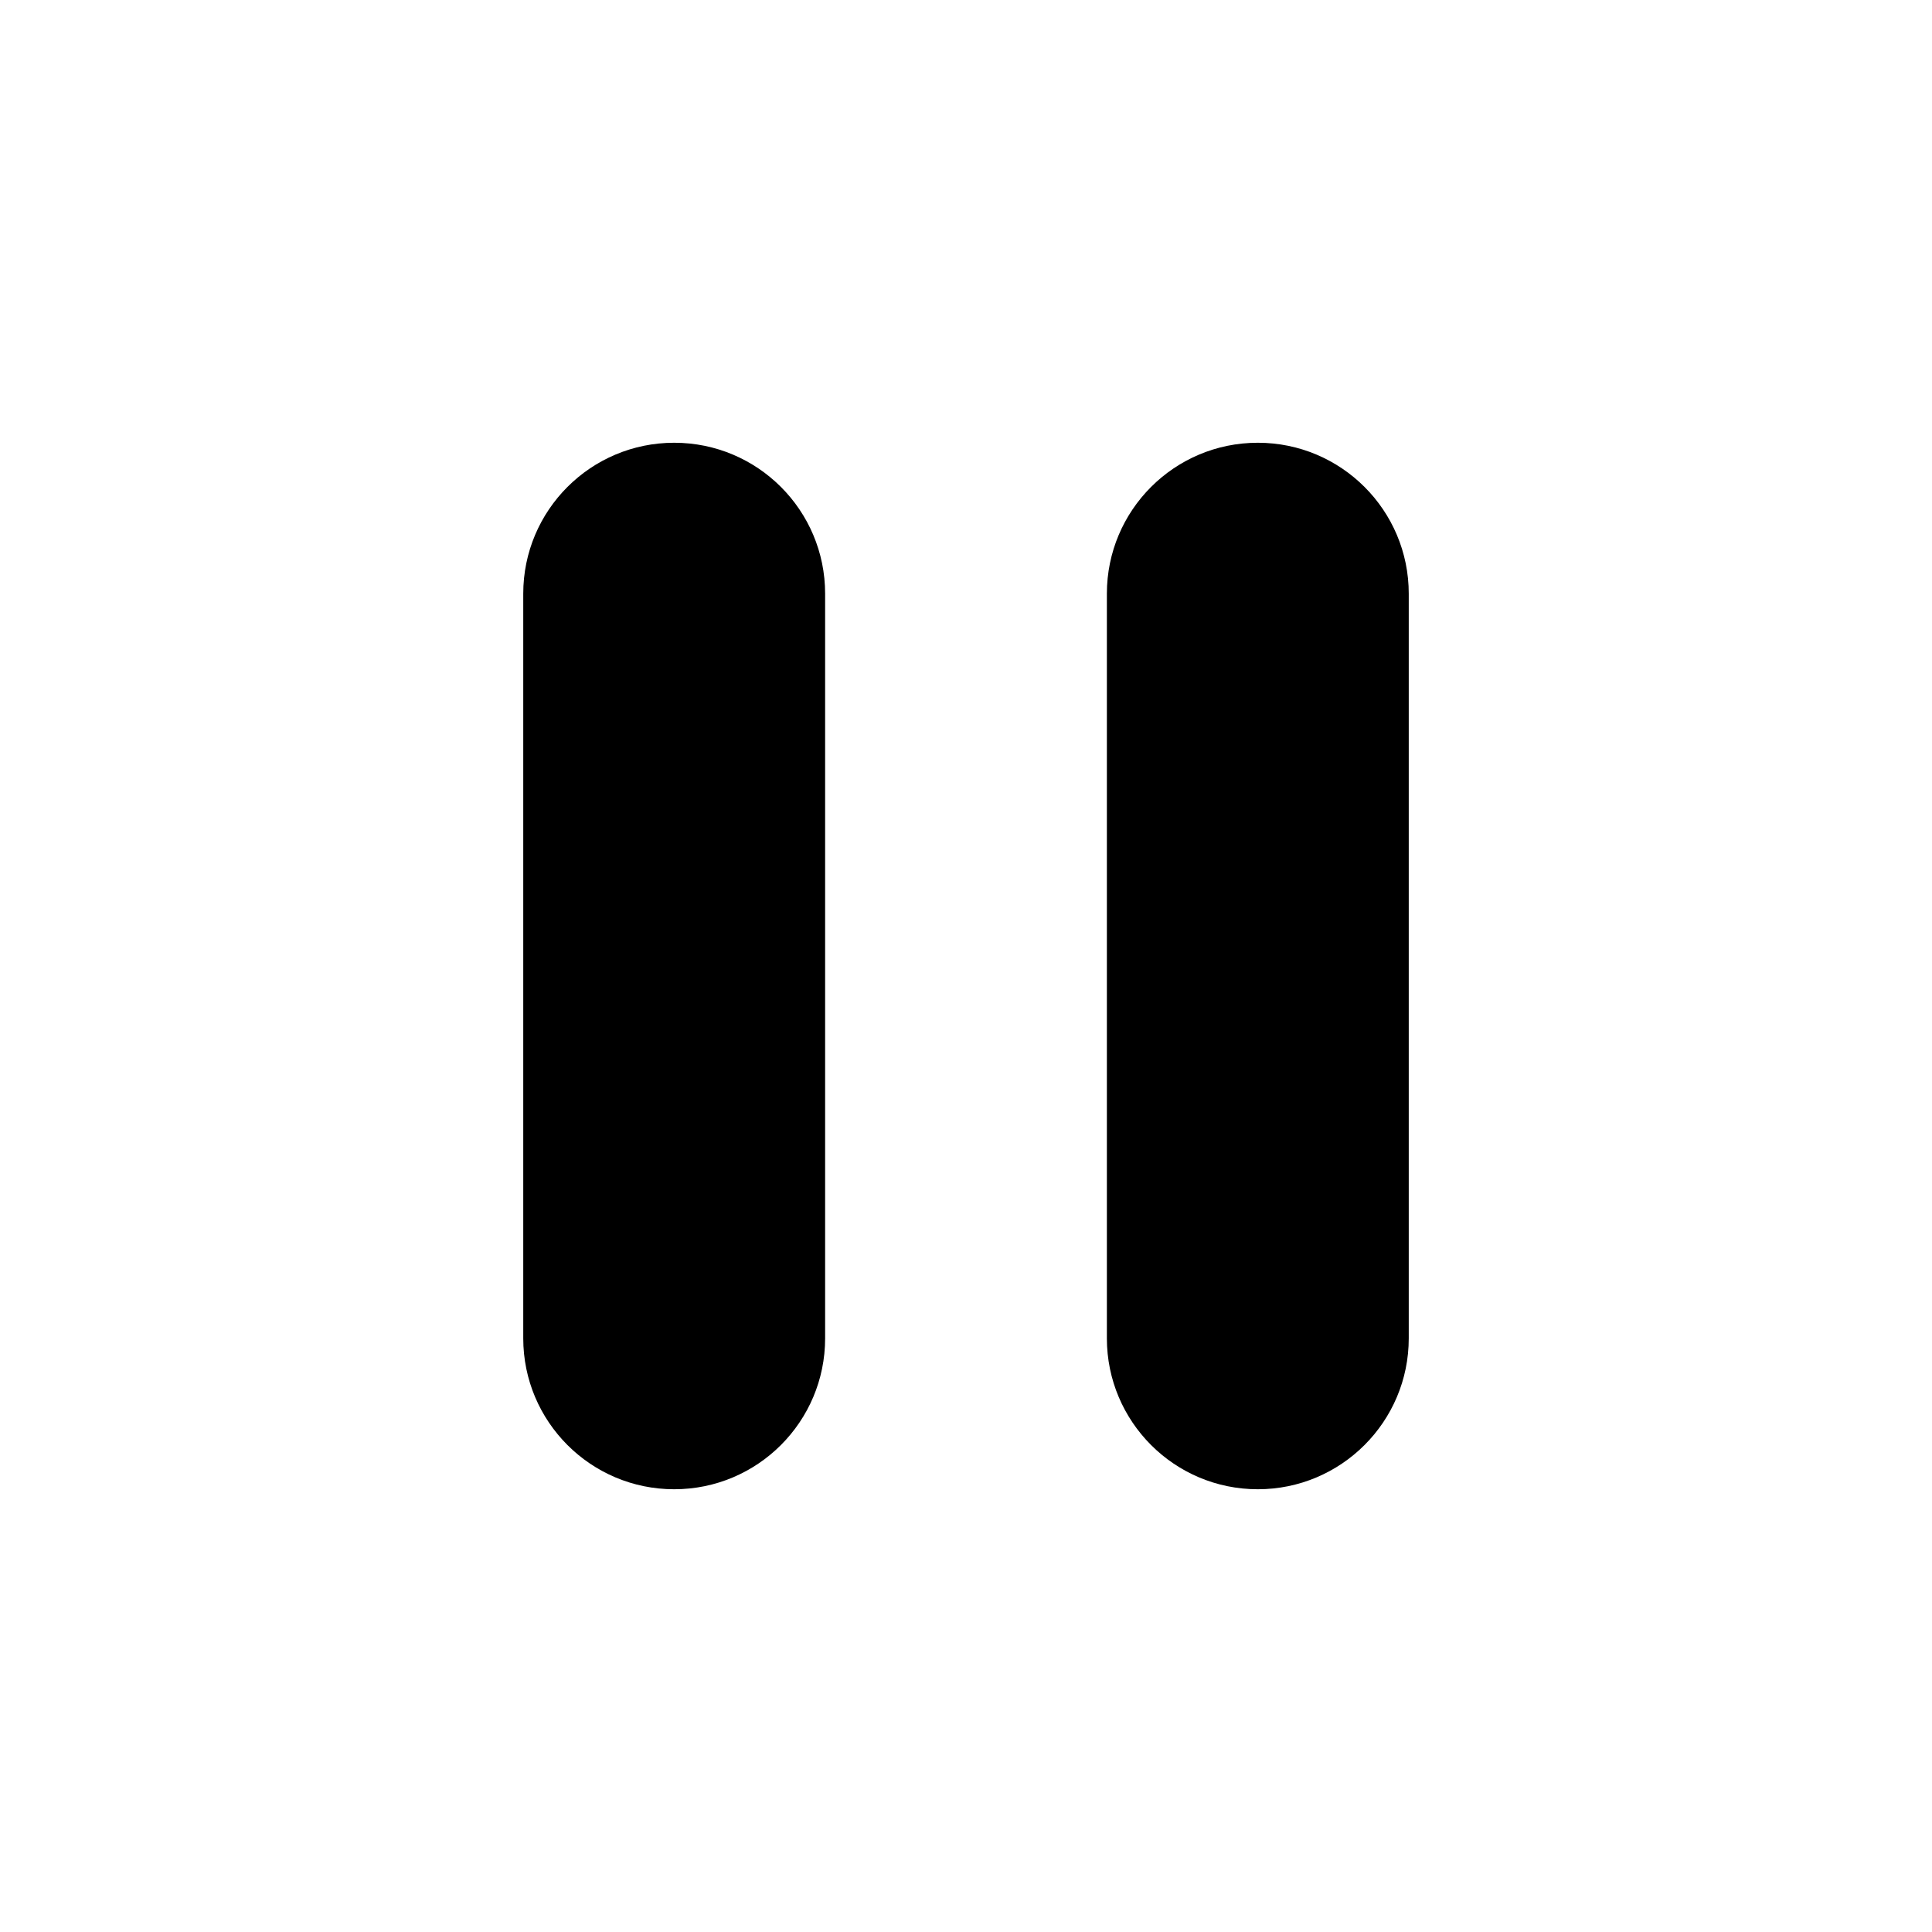 <svg viewBox="0 0 24 24" fill="none" width="24" height="24" xlmns="http://www.w3.org/2000/svg" class="sc-bdvvtL sc-iCfMLu iWfNDX"><path fill-rule="evenodd" clip-rule="evenodd" d="M8.375 5.5C7.339 5.5 6.5 6.339 6.5 7.375V16.625C6.5 17.66 7.339 18.5 8.375 18.5C9.411 18.5 10.25 17.66 10.25 16.625V7.375C10.25 6.339 9.411 5.5 8.375 5.5ZM15.625 5.5C14.589 5.5 13.75 6.339 13.75 7.375V16.625C13.75 17.66 14.589 18.5 15.625 18.5C16.66 18.5 17.5 17.66 17.5 16.625V7.375C17.5 6.339 16.66 5.5 15.625 5.5Z" fill="currentColor"></path></svg>
